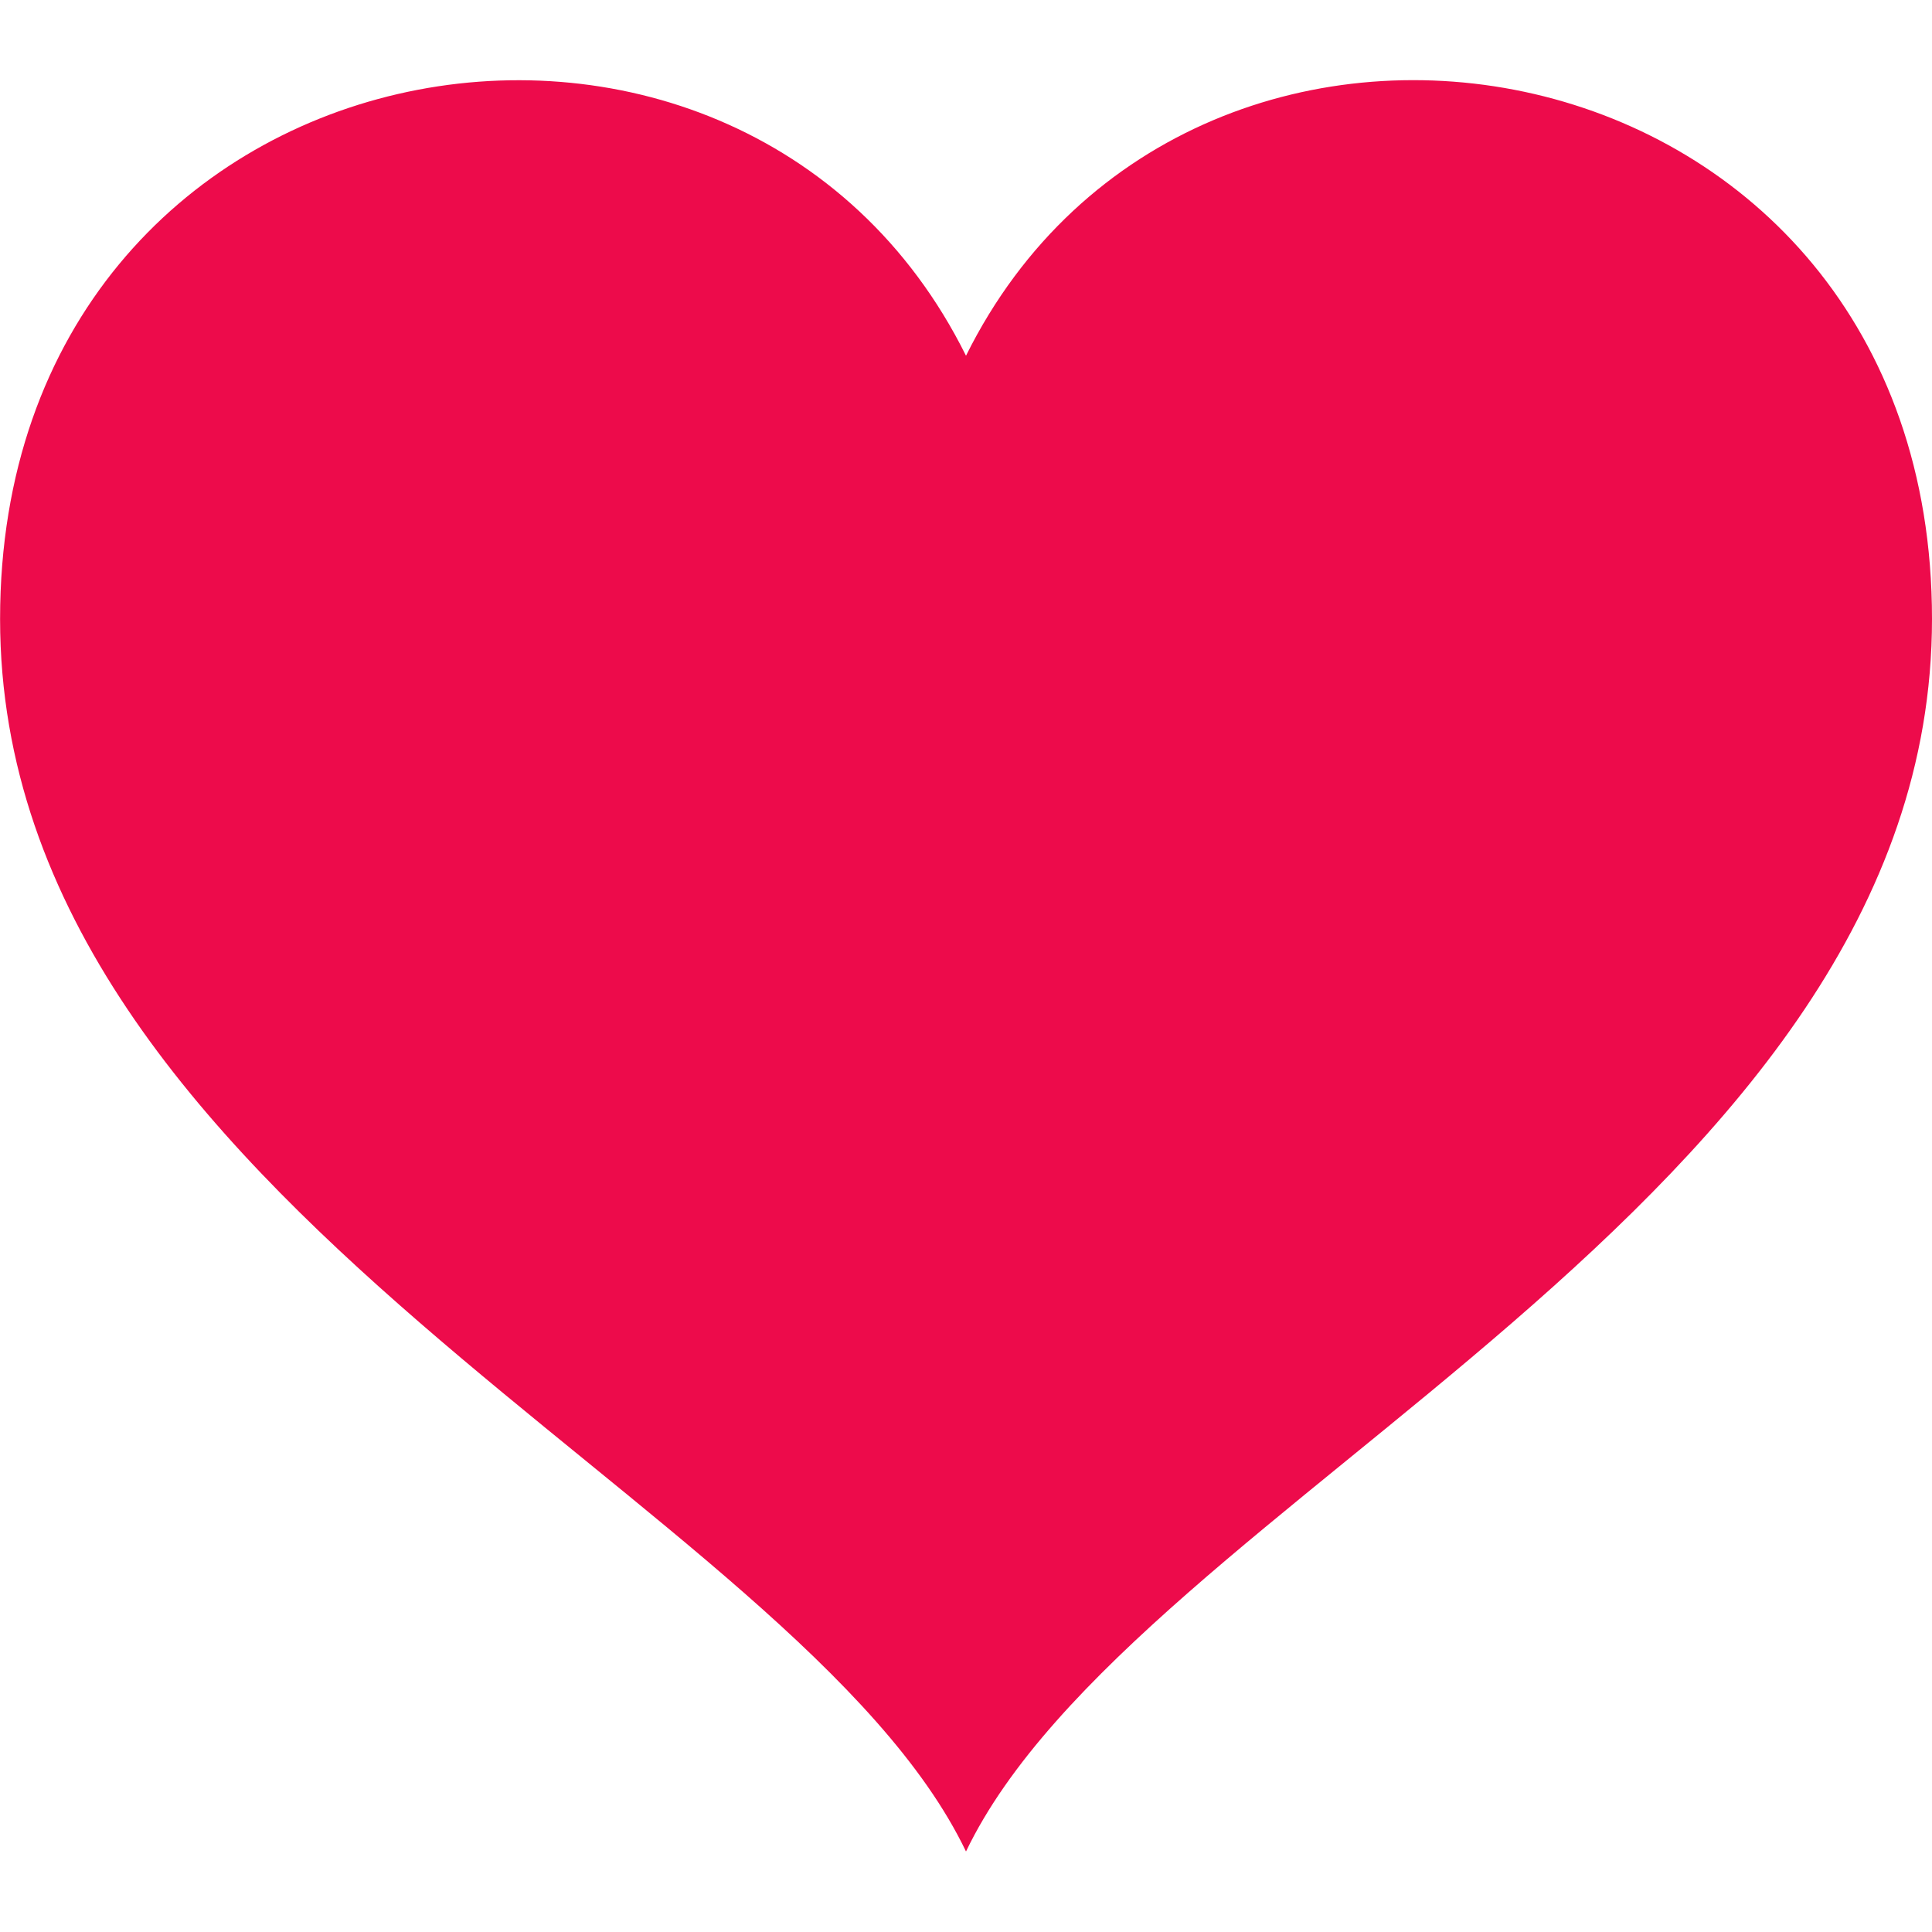 <svg xmlns="http://www.w3.org/2000/svg" width="24" height="24" viewBox="0 0 24 24">
<style type="text/css">
      .red {
        fill: #ED0B4B;
      }
     
    </style>
<path class="red" d="M12 4.419c-2.826-5.695-11.999-4.064-11.999 3.27 0 7.27 9.903 10.938 11.999 15.311 2.096-4.373 12-8.041 12-15.311 0-7.327-9.17-8.972-12-3.27z"/></svg>